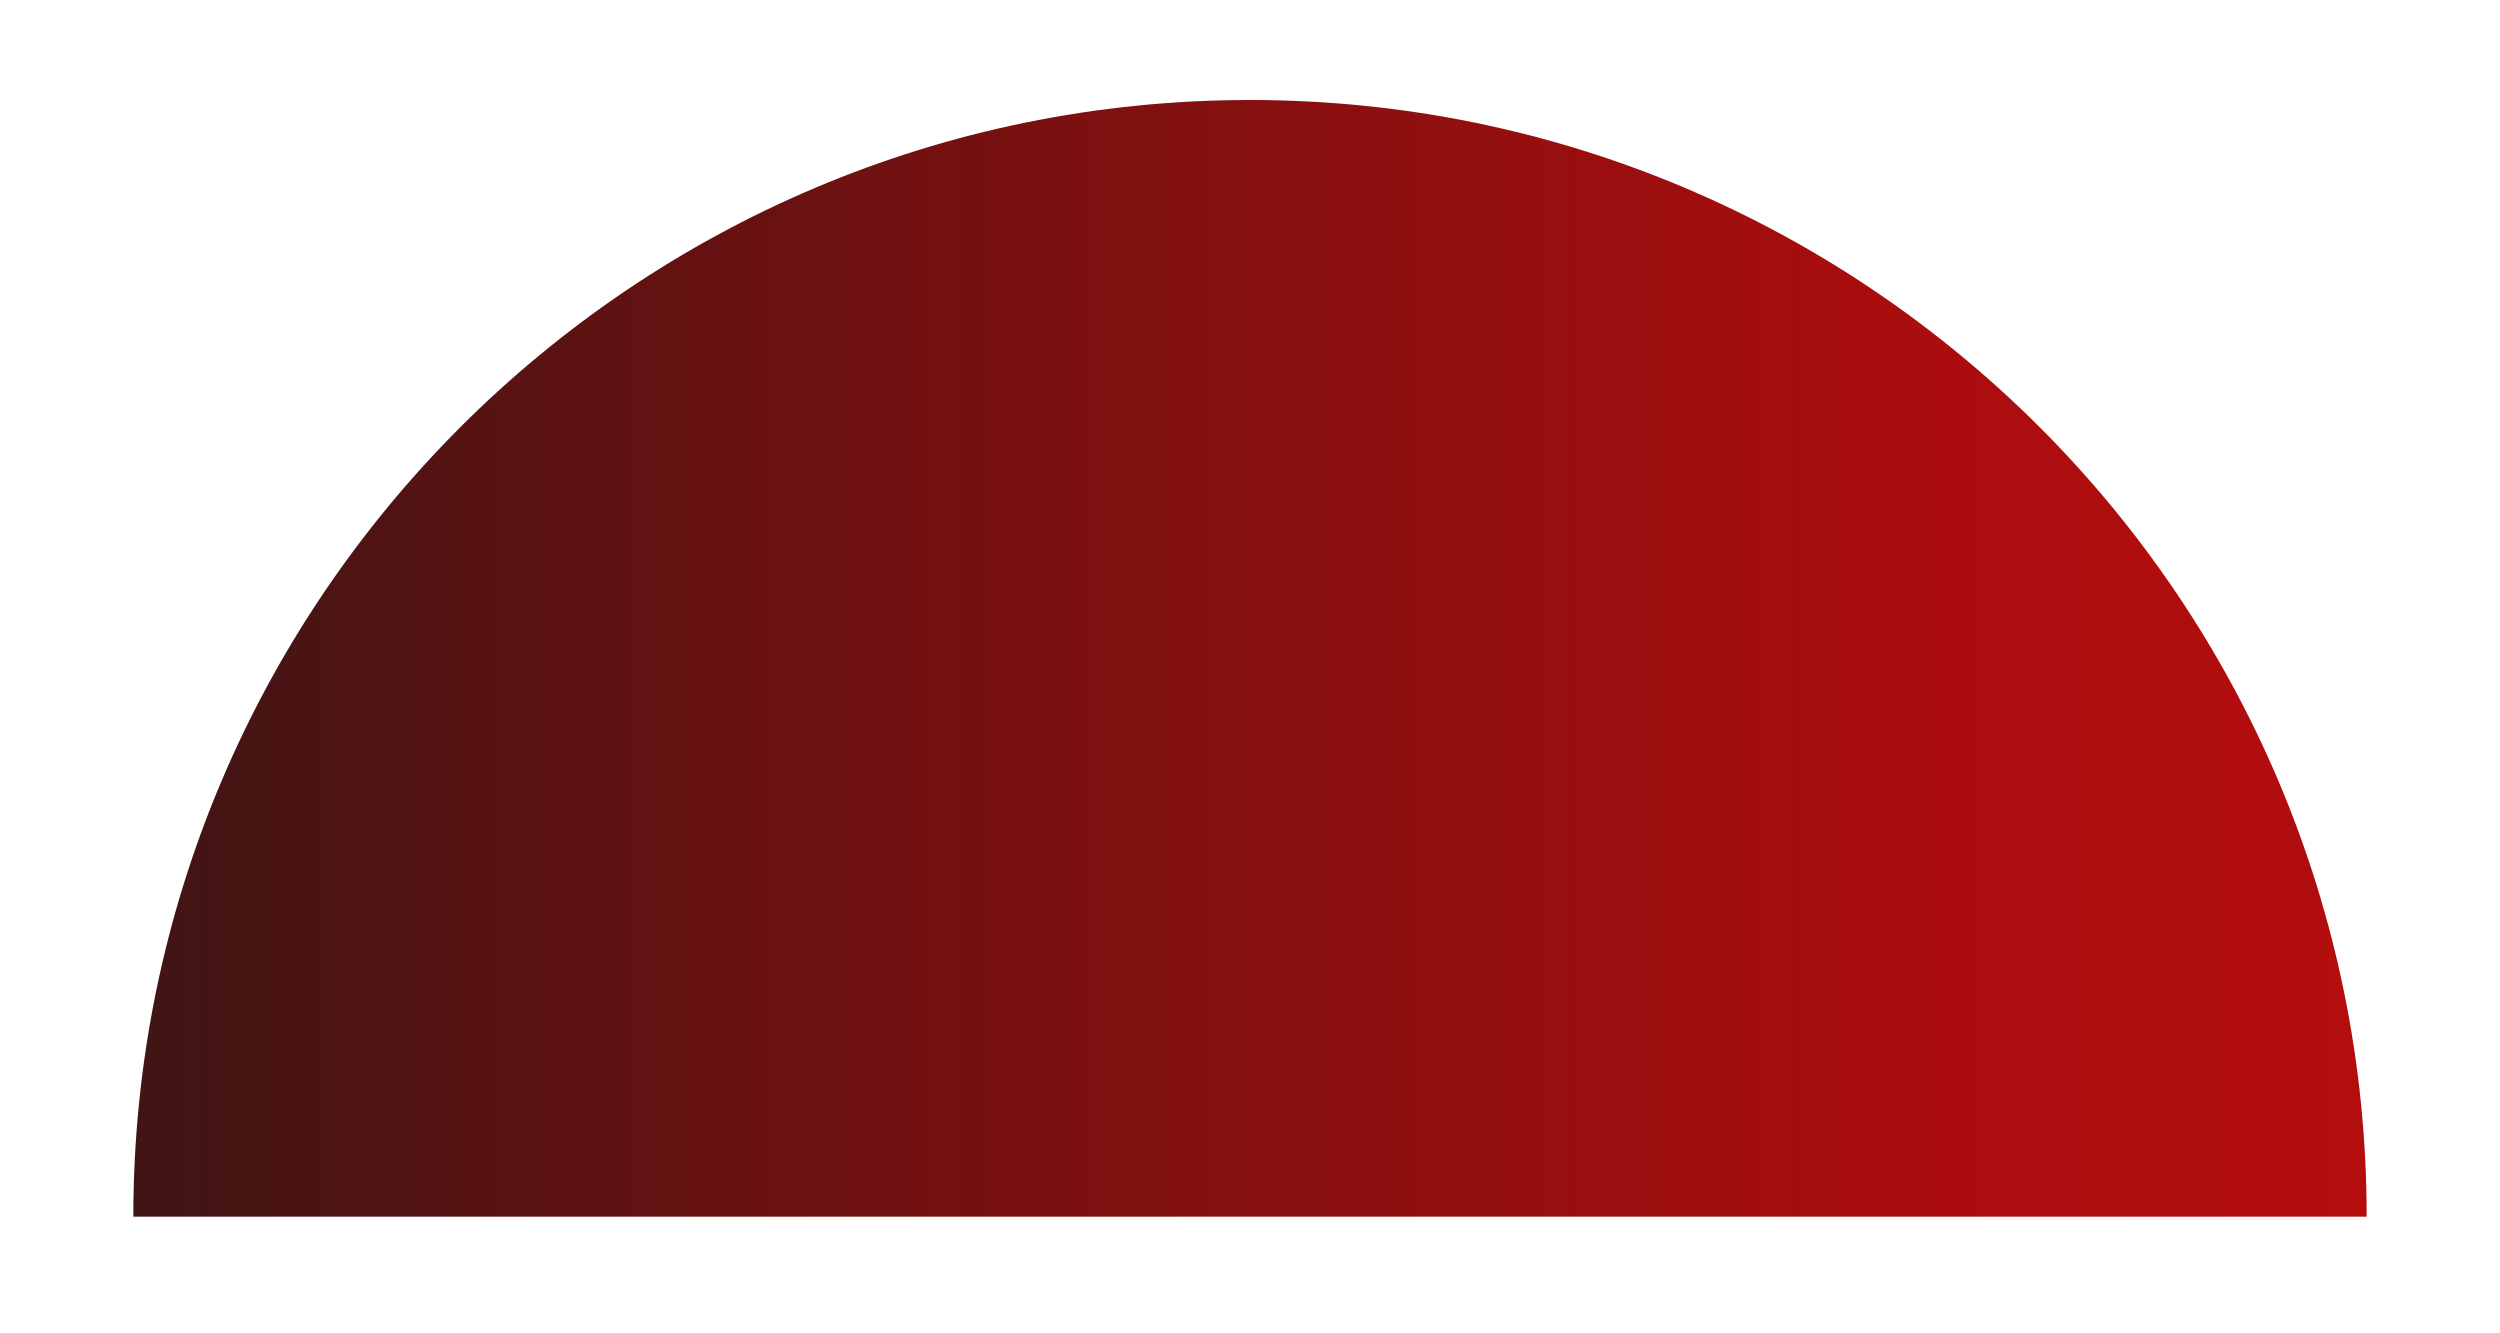 <svg width="15" height="8" viewBox="0 0 15 8" fill="none" xmlns="http://www.w3.org/2000/svg">
<path d="M14.2 7.3C14.2 3.6 11.2 0.6 7.5 0.6C3.8 0.6 0.8 3.6 0.8 7.3H14.2Z" fill="url(#paint0_linear_1_454)"/>
<defs>
<linearGradient id="paint0_linear_1_454" x1="14.1" y1="4" x2="0.7" y2="4" gradientUnits="userSpaceOnUse">
<stop stop-color="#B30D0E"/>
<stop offset="0.2" stop-color="#AA0D0E"/>
<stop offset="0.4" stop-color="#920F0F"/>
<stop offset="0.7" stop-color="#6B1111"/>
<stop offset="1" stop-color="#3E1514"/>
</linearGradient>
</defs>
</svg>

